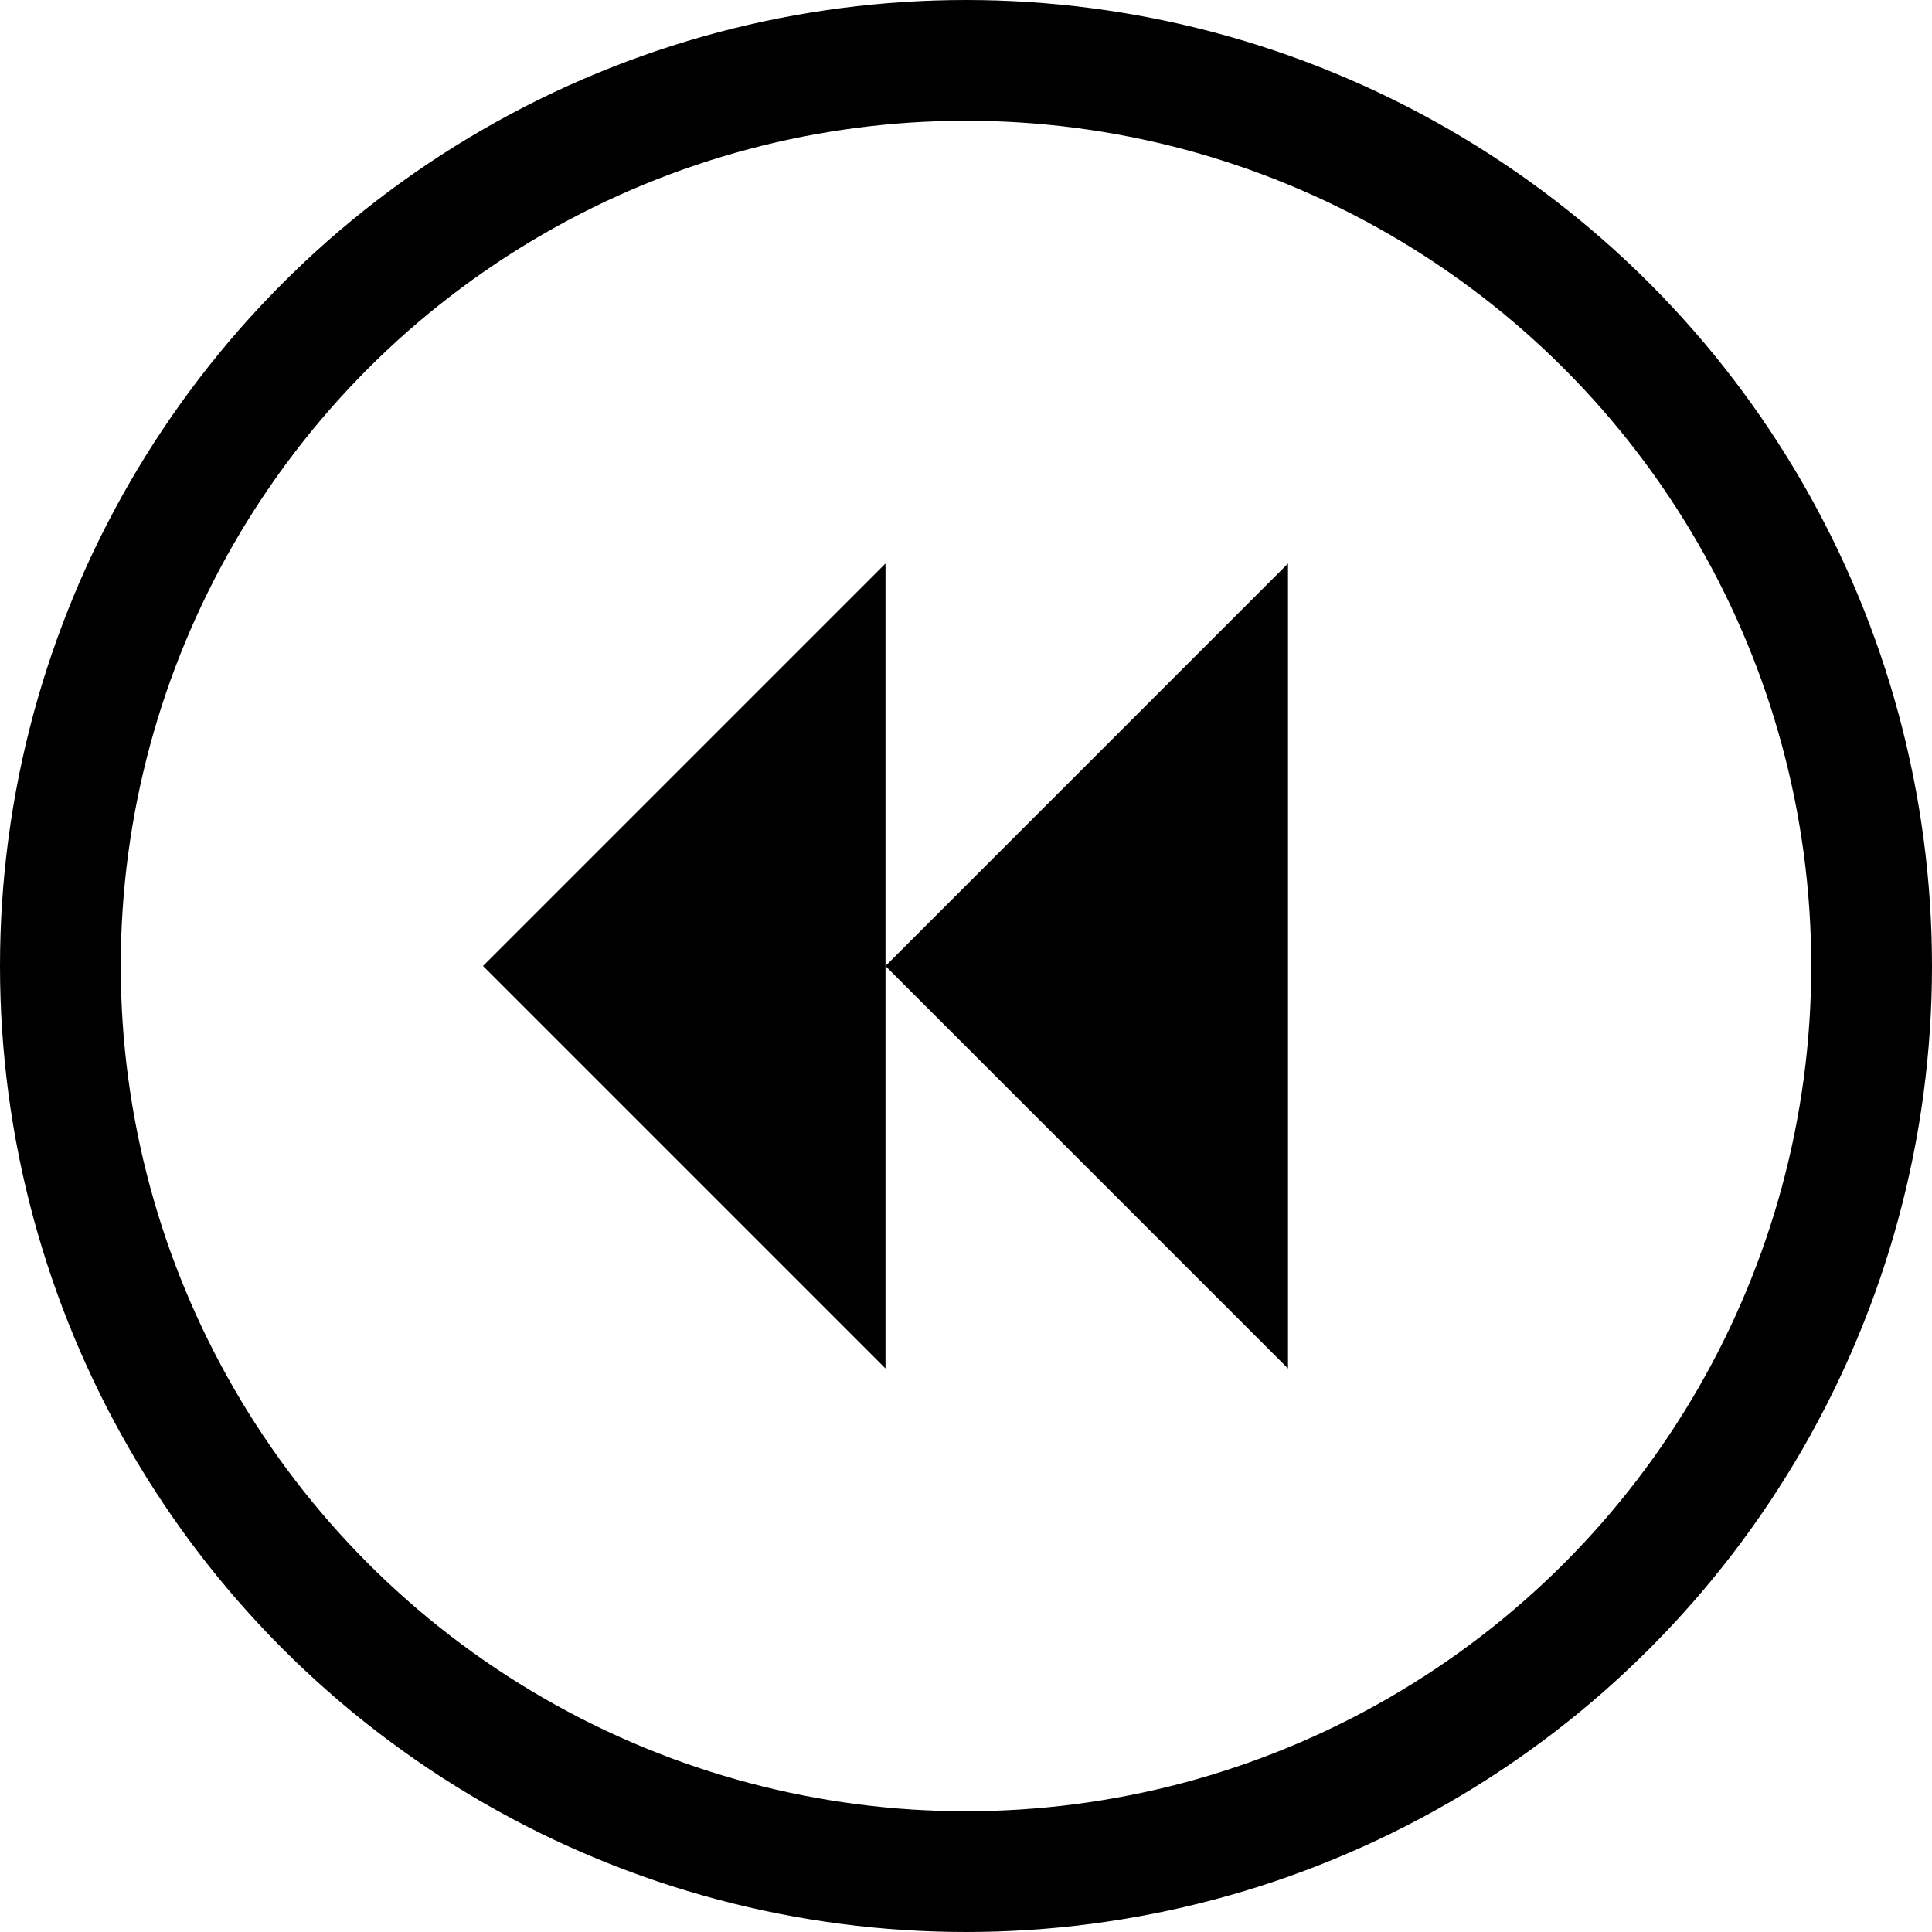 <svg width="24" height="24" viewBox="0 0 24 24" fill="none" xmlns="http://www.w3.org/2000/svg">
  <!-- Circular border -->
  <circle cx="12" cy="12" r="11.25" stroke="black" stroke-width="1.5"/>
  
  <!-- Previous icon: two left-pointing triangles -->
  <path d="M16 7V17L11 12L16 7Z" fill="black"/>
  <path d="M11 7V17L6 12L11 7Z" fill="black"/>
</svg>
